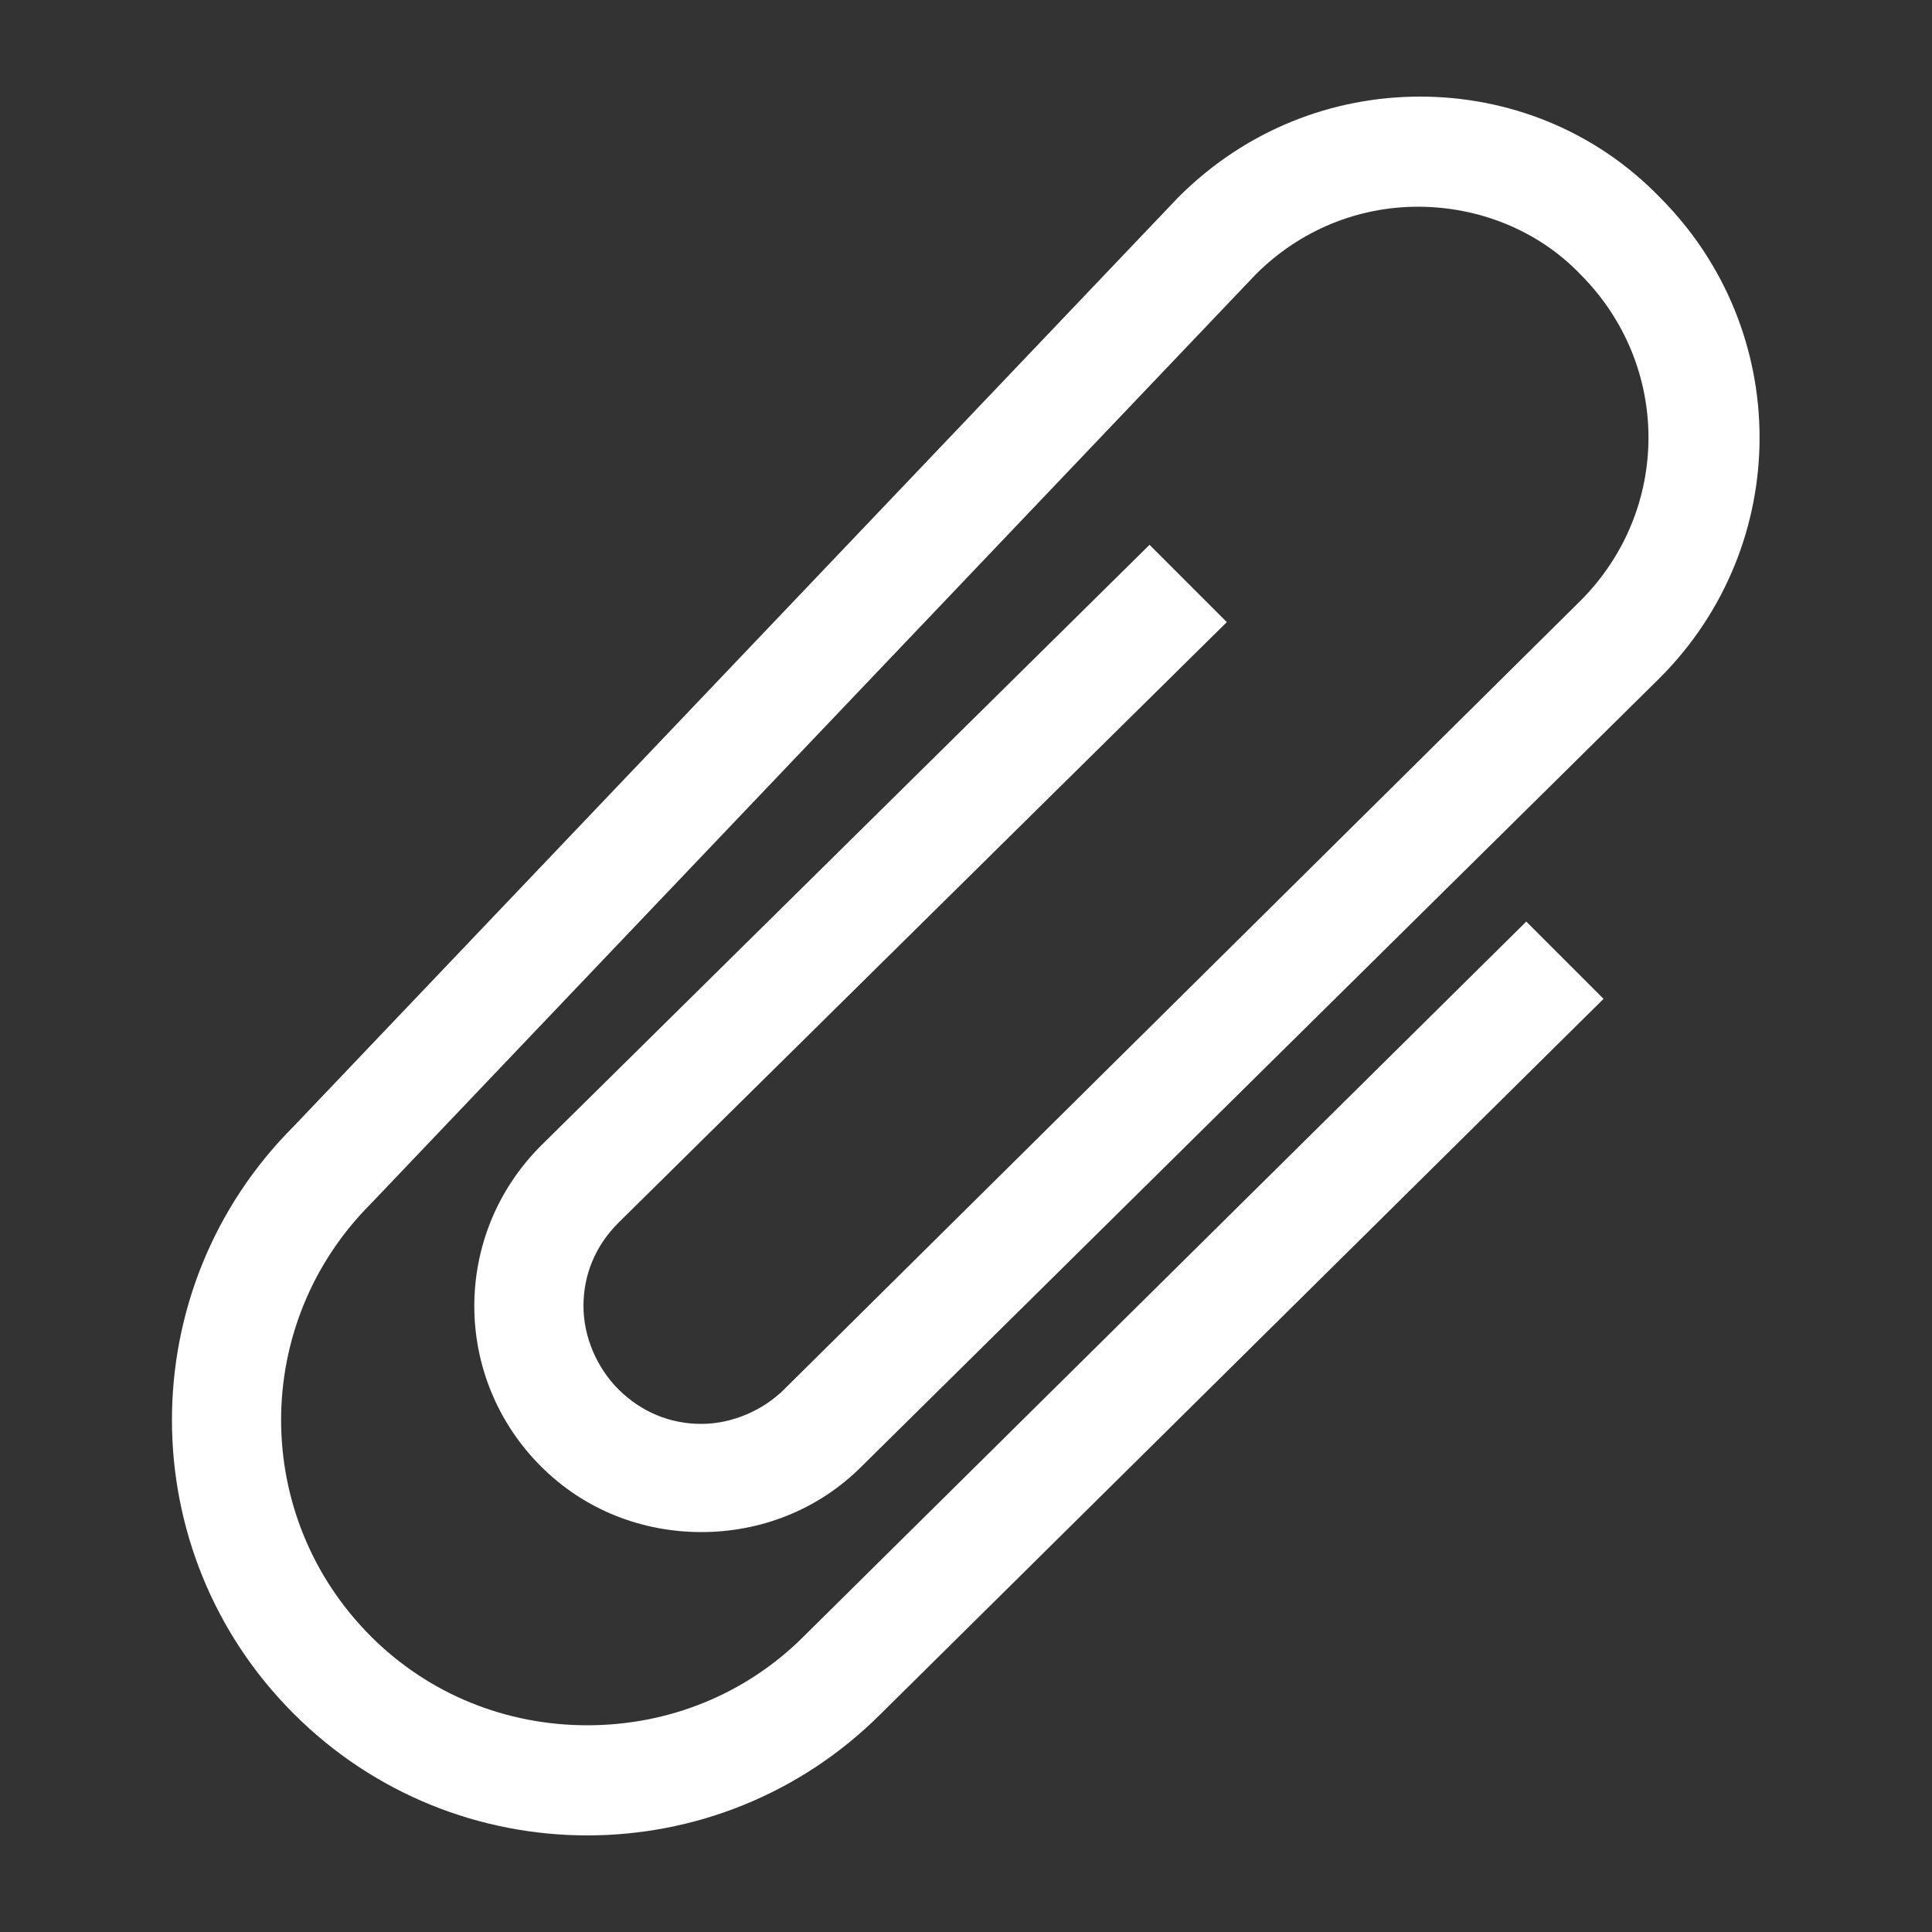 <svg fill="#fff" xmlns="http://www.w3.org/2000/svg" xmlns:xlink="http://www.w3.org/1999/xlink" version="1.1" x="0px" y="0px" viewBox="0 0 100 100" enable-background="new 0 0 100 100" xml:space="preserve"><rect x="0" y="0" width="100" height="100" fill="#333333" stroke="none"/><path d="M79,47.7l-37.4,37c-3,3-7,4.6-11.2,4.6c-4.2,0-8.2-1.6-11.2-4.6c-6.2-6.2-6.2-16.2,0-22.4L65,14.2c2.3-2.3,5.3-3.5,8.4-3.5  s6.2,1.2,8.4,3.5c4.7,4.7,4.7,12.2,0,16.9L40.6,71.9c-1.1,1.1-2.7,1.8-4.3,1.8c-1.6,0-3.1-0.6-4.3-1.8c-1.1-1.1-1.8-2.7-1.8-4.3  s0.6-3.1,1.8-4.3l31.5-31.1l-4-4L28,59.3c-4.6,4.6-4.6,12,0,16.6c2.3,2.3,5.3,3.4,8.3,3.4c3,0,6-1.1,8.3-3.4l41.3-40.8  c6.9-6.9,6.9-18,0-24.9C82.5,6.7,78,5,73.5,5s-9,1.7-12.5,5.2L15.2,58.3c-8.4,8.4-8.4,22,0,30.4c4.2,4.2,9.7,6.3,15.2,6.3  c5.5,0,11-2.1,15.2-6.3l37.4-37L79,47.7z"/></svg>